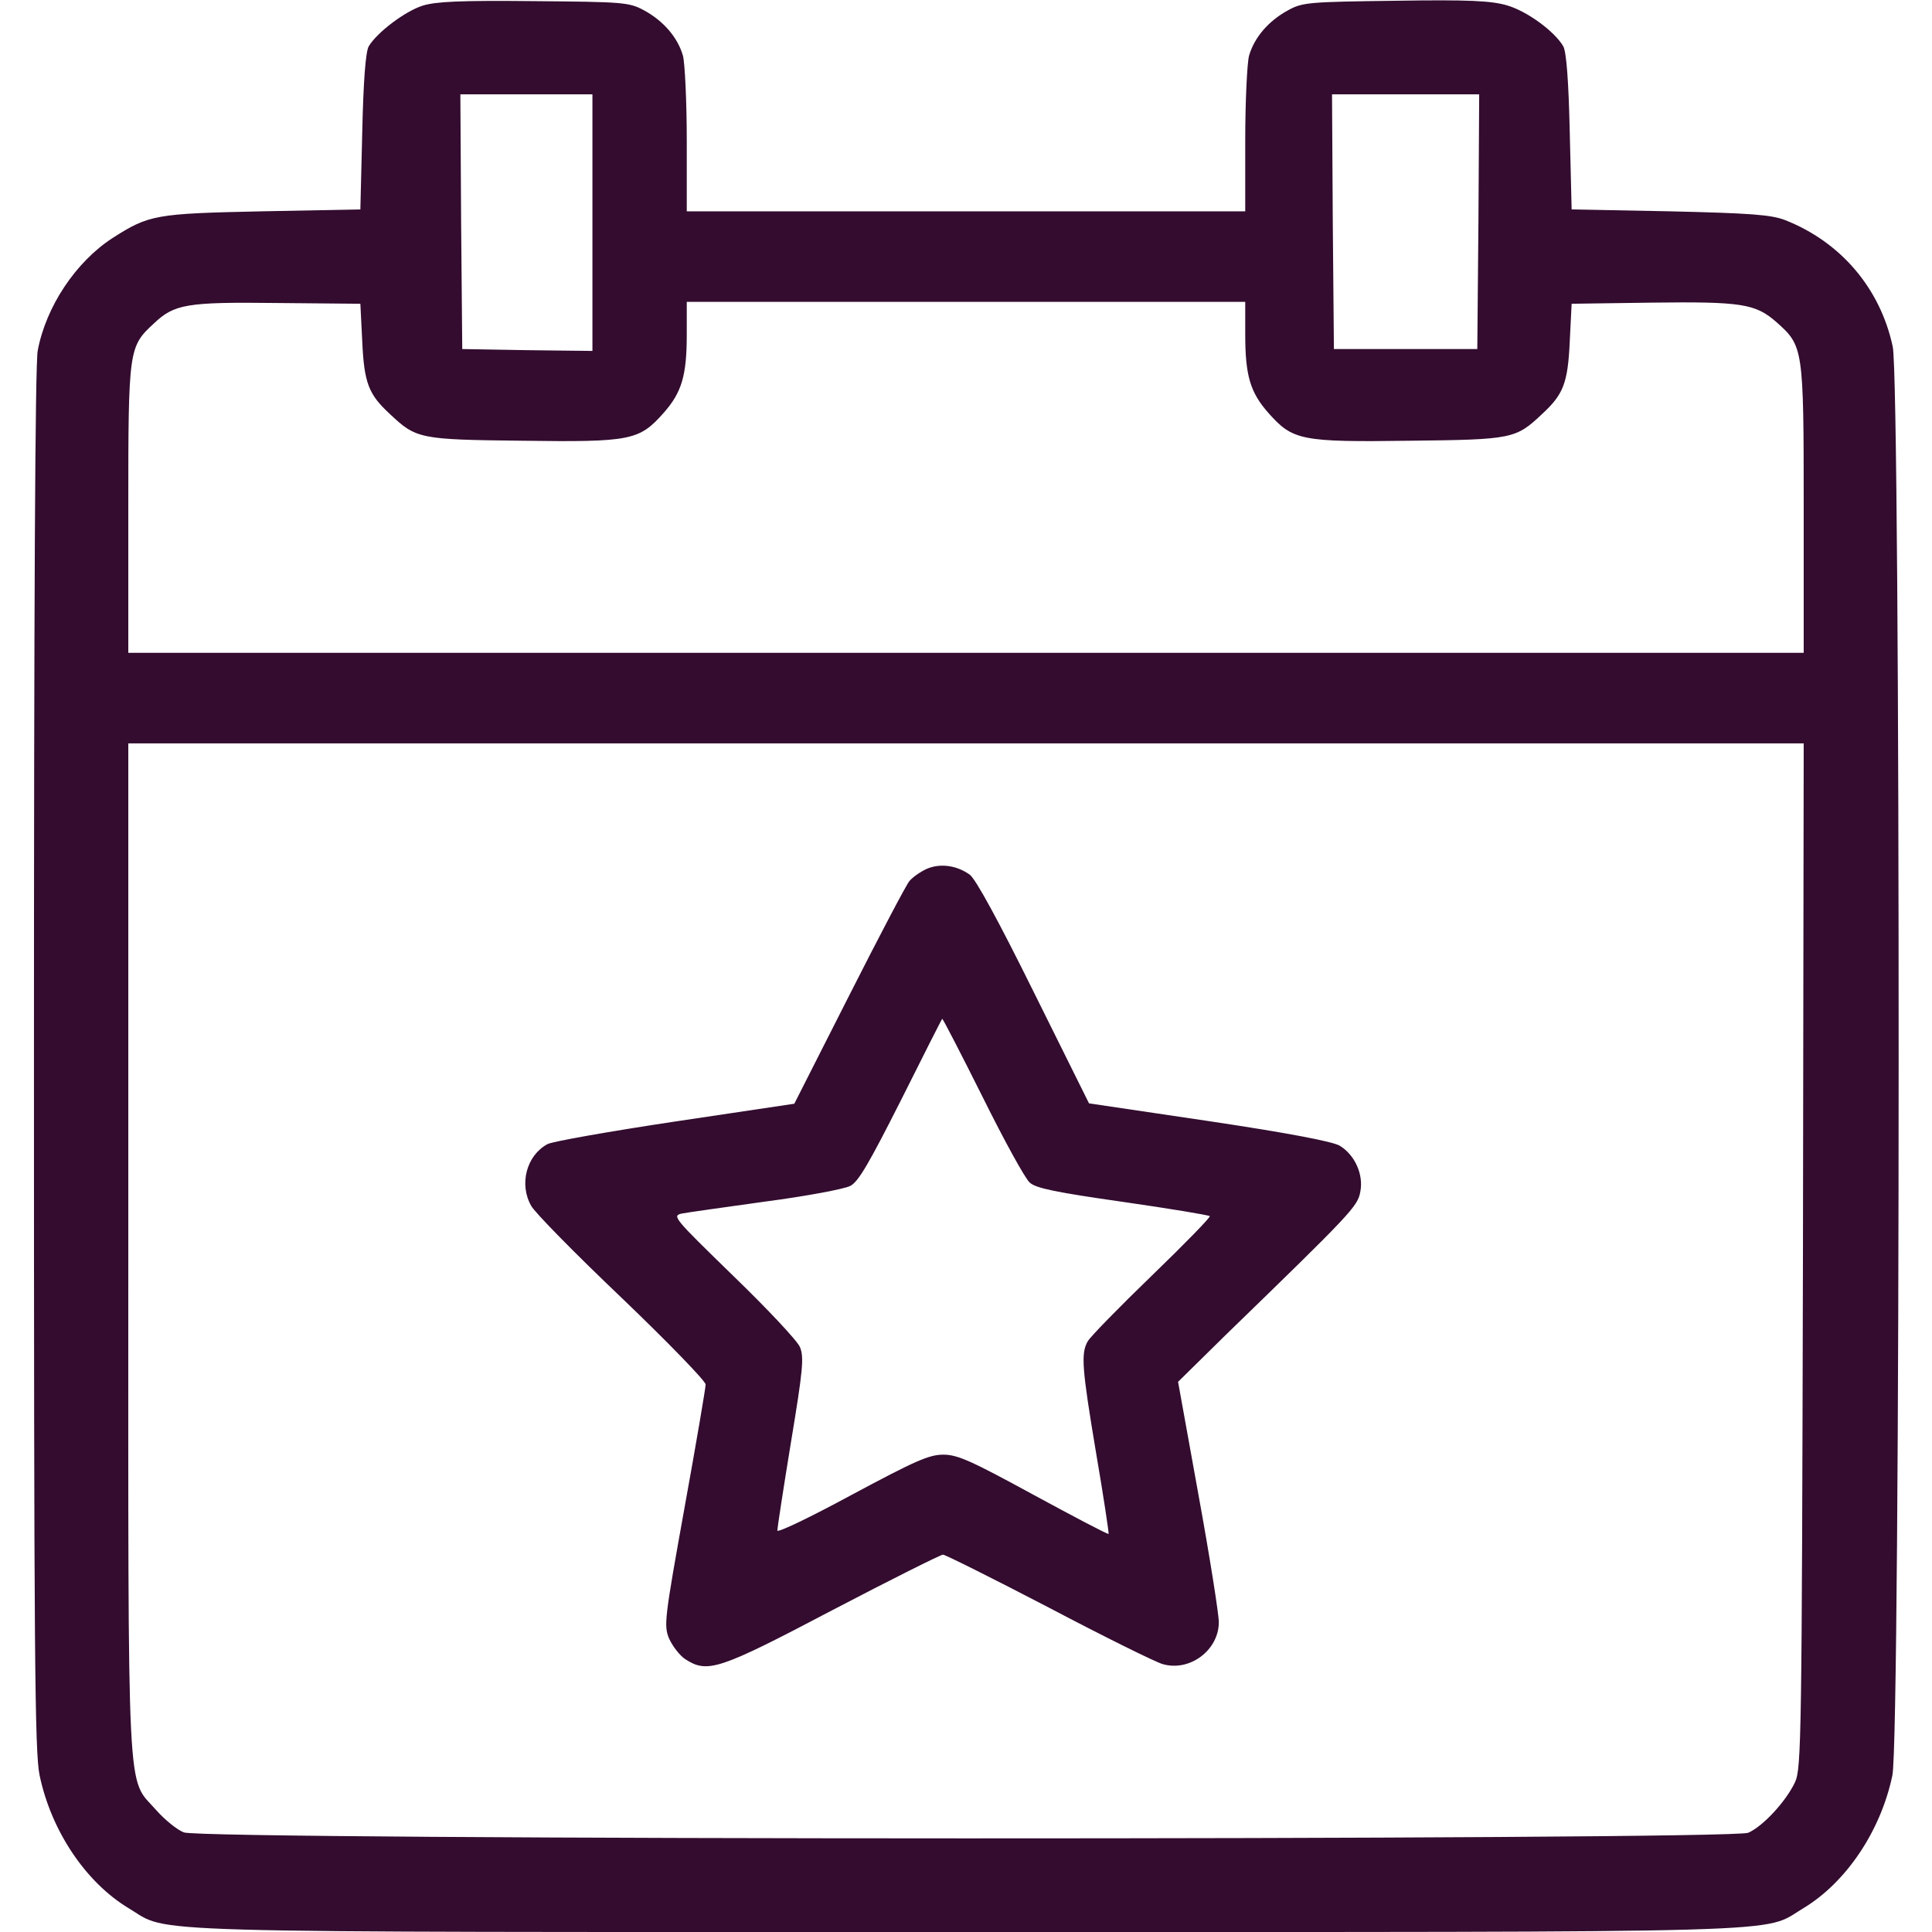 <?xml version="1.0" standalone="no"?>
<!DOCTYPE svg PUBLIC "-//W3C//DTD SVG 20010904//EN"
 "http://www.w3.org/TR/2001/REC-SVG-20010904/DTD/svg10.dtd">
<svg version="1.0" xmlns="http://www.w3.org/2000/svg"
 width="512pt" height="512pt" viewBox="0 0 512 512"
 preserveAspectRatio="xMidYMid meet">

<g transform="translate(0,512) scale(0.1,-0.1)"
fill="#330C2F" stroke="none">
<path d="M1120 5105 c-47 -15 -121 -71 -143 -108 -8 -15 -14 -91 -17 -227 l-5
-205 -260 -5 c-284 -6 -300 -9 -397 -71 -97 -63 -176 -181 -198 -298 -7 -35
-10 -679 -10 -1880 0 -1572 2 -1836 15 -1896 31 -148 123 -284 236 -352 113
-67 -40 -63 2219 -63 2259 0 2106 -4 2219 63 113 68 205 204 236 352 22 102
22 3685 1 3786 -33 155 -138 278 -286 336 -37 14 -91 18 -305 23 l-260 5 -5
205 c-3 136 -9 212 -17 227 -23 40 -97 94 -150 109 -42 12 -100 15 -295 12
-228 -3 -246 -4 -284 -25 -52 -28 -90 -72 -104 -121 -5 -20 -10 -121 -10 -224
l0 -188 -740 0 -740 0 0 188 c0 103 -5 204 -10 224 -14 49 -52 93 -104 121
-39 21 -55 22 -291 24 -194 2 -260 -1 -295 -12z m450 -575 l0 -340 -172 2
-173 3 -3 338 -2 337 175 0 175 0 0 -340z m2348 3 l-3 -338 -190 0 -190 0 -3
338 -2 337 195 0 195 0 -2 -337z m-2958 -318 c5 -110 17 -140 72 -191 71 -67
78 -69 352 -72 288 -4 310 1 374 73 49 55 62 100 62 209 l0 86 740 0 740 0 0
-86 c0 -109 13 -154 62 -209 64 -72 86 -77 374 -73 274 3 281 5 352 72 55 51
67 81 72 191 l5 100 213 3 c237 3 274 -3 329 -51 72 -64 73 -66 73 -494 l0
-383 -2220 0 -2220 0 0 383 c0 423 1 428 68 490 54 51 86 57 327 54 l220 -2 5
-100z m3818 -2422 c-3 -1276 -4 -1360 -21 -1396 -24 -51 -85 -117 -124 -134
-48 -20 -4098 -20 -4146 1 -18 7 -51 34 -73 59 -79 90 -74 -14 -74 1488 l0
1339 2220 0 2220 0 -2 -1357z"/>
<path d="M2455 2817 c-17 -8 -37 -22 -45 -32 -8 -9 -80 -146 -160 -304 l-145
-286 -315 -47 c-173 -26 -326 -53 -339 -60 -56 -30 -76 -107 -43 -164 9 -17
117 -127 240 -244 122 -117 222 -220 222 -229 0 -9 -25 -156 -56 -327 -53
-294 -55 -312 -41 -346 9 -20 28 -45 43 -55 59 -38 88 -29 390 130 155 81 287
147 293 147 6 0 132 -63 280 -140 148 -78 284 -145 302 -150 72 -21 149 37
149 111 0 21 -24 174 -54 338 l-54 299 126 124 c336 326 350 341 357 380 9 46
-15 98 -55 122 -20 11 -133 33 -347 65 l-317 47 -146 294 c-94 190 -154 300
-170 312 -35 25 -79 31 -115 15z m149 -604 c57 -115 113 -217 125 -227 16 -15
71 -26 246 -51 125 -18 228 -35 231 -38 3 -2 -66 -73 -153 -157 -87 -84 -163
-162 -170 -174 -19 -32 -16 -71 22 -298 20 -116 34 -212 33 -213 -2 -2 -91 45
-198 103 -165 90 -202 107 -240 107 -38 0 -74 -16 -242 -106 -109 -59 -198
-102 -198 -95 0 6 16 111 36 233 32 193 35 226 24 253 -7 17 -87 102 -177 189
-157 153 -163 159 -136 165 15 3 116 17 223 32 107 14 207 33 223 41 22 11 50
60 135 228 59 118 108 215 109 215 2 0 50 -93 107 -207z"/>
</g>
</svg>
